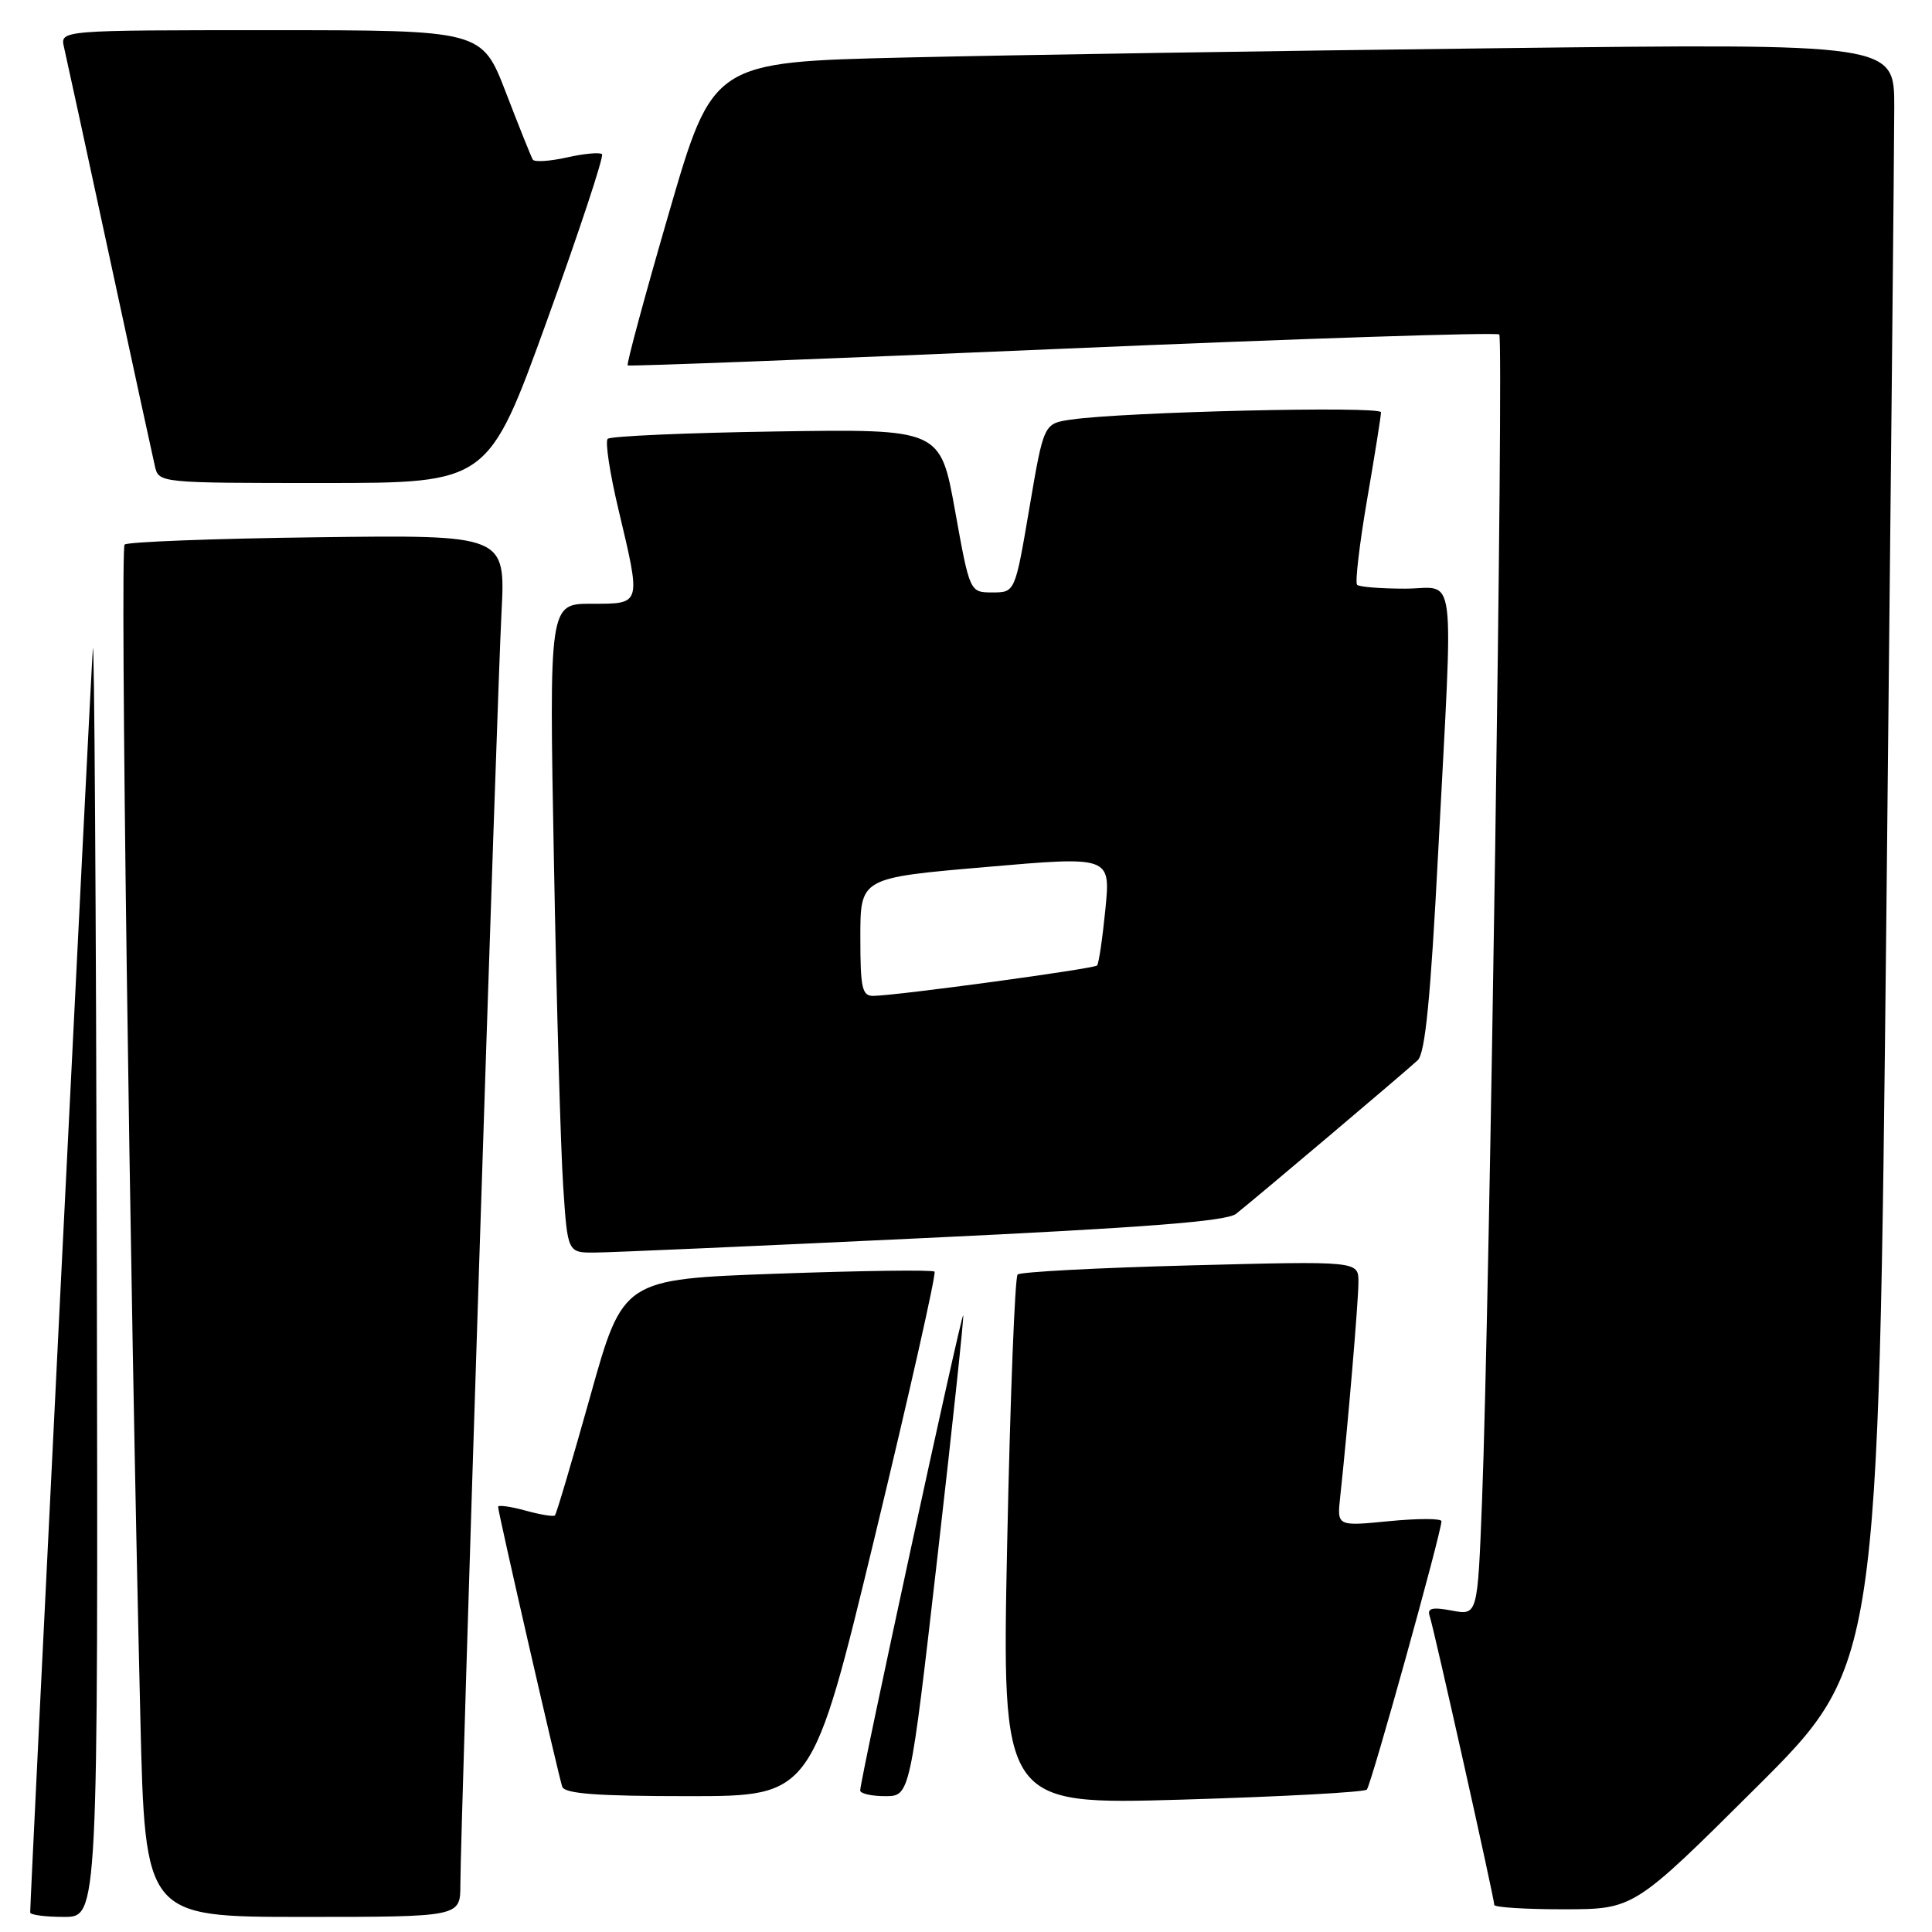 <?xml version="1.0" encoding="UTF-8" standalone="no"?>
<!DOCTYPE svg PUBLIC "-//W3C//DTD SVG 1.1//EN" "http://www.w3.org/Graphics/SVG/1.1/DTD/svg11.dtd" >
<svg xmlns="http://www.w3.org/2000/svg" xmlns:xlink="http://www.w3.org/1999/xlink" version="1.1" viewBox="0 0 256 256">
 <g >
 <path fill="currentColor"
d=" M 12.83 167.75 C 12.73 120.31 12.49 83.53 12.30 86.00 C 12.02 89.63 4.00 251.37 4.00 253.41 C 4.00 253.74 6.02 254.00 8.50 254.00 C 13.00 254.00 13.00 254.00 12.83 167.75 Z  M 61.00 249.75 C 61.00 242.84 65.86 92.43 66.45 81.19 C 66.99 70.87 66.99 70.87 42.08 71.19 C 28.37 71.36 16.87 71.80 16.51 72.16 C 15.89 72.77 17.18 168.58 18.60 227.75 C 19.23 254.00 19.23 254.00 40.11 254.00 C 61.00 254.00 61.00 254.00 61.00 249.75 Z  M 232.70 236.86 C 248.90 220.73 248.90 220.73 249.95 121.61 C 250.52 67.10 251.00 18.73 251.00 14.13 C 251.00 5.76 251.00 5.76 198.25 6.39 C 169.24 6.73 134.01 7.29 119.97 7.62 C 94.45 8.22 94.45 8.22 88.64 28.20 C 85.45 39.18 82.99 48.28 83.17 48.42 C 83.35 48.56 109.28 47.56 140.79 46.21 C 172.30 44.86 198.34 44.01 198.66 44.32 C 199.27 44.94 197.38 173.21 196.38 198.78 C 195.79 214.05 195.79 214.05 192.38 213.41 C 189.76 212.92 189.08 213.09 189.44 214.14 C 190.00 215.78 198.00 251.56 198.00 252.41 C 198.00 252.73 202.16 253.00 207.25 252.99 C 216.50 252.98 216.50 252.98 232.70 236.86 Z  M 181.11 237.13 C 181.68 236.54 191.00 203.04 191.00 201.57 C 191.00 201.19 187.89 201.19 184.08 201.56 C 177.16 202.24 177.16 202.24 177.58 198.37 C 178.58 189.14 180.00 172.43 180.00 169.87 C 180.00 167.09 180.00 167.09 157.75 167.67 C 145.51 167.99 135.20 168.53 134.84 168.88 C 134.48 169.22 133.86 185.17 133.46 204.33 C 132.74 239.15 132.74 239.15 156.62 238.46 C 169.75 238.07 180.77 237.48 181.11 237.13 Z  M 115.95 203.48 C 120.53 184.49 124.08 168.75 123.83 168.50 C 123.58 168.24 114.19 168.37 102.96 168.77 C 82.55 169.50 82.55 169.50 78.22 184.98 C 75.83 193.49 73.73 200.61 73.53 200.80 C 73.34 200.99 71.57 200.70 69.59 200.15 C 67.62 199.61 66.00 199.39 66.00 199.66 C 66.00 200.41 74.00 235.30 74.50 236.75 C 74.83 237.68 79.10 238.00 91.27 238.00 C 107.61 238.00 107.61 238.00 115.95 203.48 Z  M 124.22 206.26 C 126.22 188.81 127.75 174.42 127.63 174.29 C 127.37 174.04 113.94 236.01 113.98 237.25 C 113.99 237.66 115.48 238.00 117.29 238.00 C 120.58 238.00 120.58 238.00 124.22 206.26 Z  M 122.29 164.06 C 151.69 162.67 162.52 161.83 163.78 160.84 C 166.25 158.90 186.26 141.98 187.85 140.49 C 188.85 139.56 189.56 132.28 190.57 112.86 C 192.59 74.09 193.08 78.00 186.17 78.00 C 182.96 78.00 180.10 77.77 179.82 77.49 C 179.54 77.20 180.13 72.14 181.14 66.24 C 182.16 60.33 182.99 55.11 182.99 54.63 C 183.00 53.77 148.94 54.57 141.90 55.60 C 138.30 56.13 138.30 56.13 136.40 67.31 C 134.50 78.50 134.50 78.50 131.50 78.50 C 128.50 78.50 128.50 78.50 126.55 67.67 C 124.60 56.84 124.60 56.84 102.88 57.17 C 90.94 57.35 80.87 57.79 80.52 58.15 C 80.17 58.50 80.80 62.70 81.94 67.47 C 84.97 80.25 85.04 80.00 78.38 80.00 C 72.76 80.00 72.76 80.00 73.40 114.25 C 73.75 133.09 74.30 152.44 74.63 157.25 C 75.21 166.00 75.21 166.00 78.86 165.97 C 80.86 165.96 100.40 165.10 122.29 164.06 Z  M 72.48 42.47 C 76.76 30.63 80.04 20.71 79.77 20.43 C 79.49 20.16 77.40 20.35 75.13 20.86 C 72.85 21.37 70.81 21.50 70.60 21.15 C 70.38 20.79 68.78 16.79 67.03 12.25 C 63.85 4.00 63.85 4.00 35.91 4.00 C 7.96 4.00 7.96 4.00 8.48 6.25 C 8.77 7.49 11.48 19.98 14.50 34.00 C 17.52 48.02 20.23 60.51 20.52 61.75 C 21.04 64.00 21.05 64.00 42.86 64.00 C 64.69 64.00 64.69 64.00 72.48 42.47 Z  M 114.00 124.16 C 114.00 116.32 114.00 116.32 130.58 114.89 C 147.16 113.45 147.16 113.45 146.47 120.48 C 146.09 124.34 145.59 127.70 145.37 127.93 C 144.97 128.37 119.08 131.89 115.75 131.96 C 114.23 131.99 114.00 130.98 114.00 124.16 Z "/>
</g>
</svg>